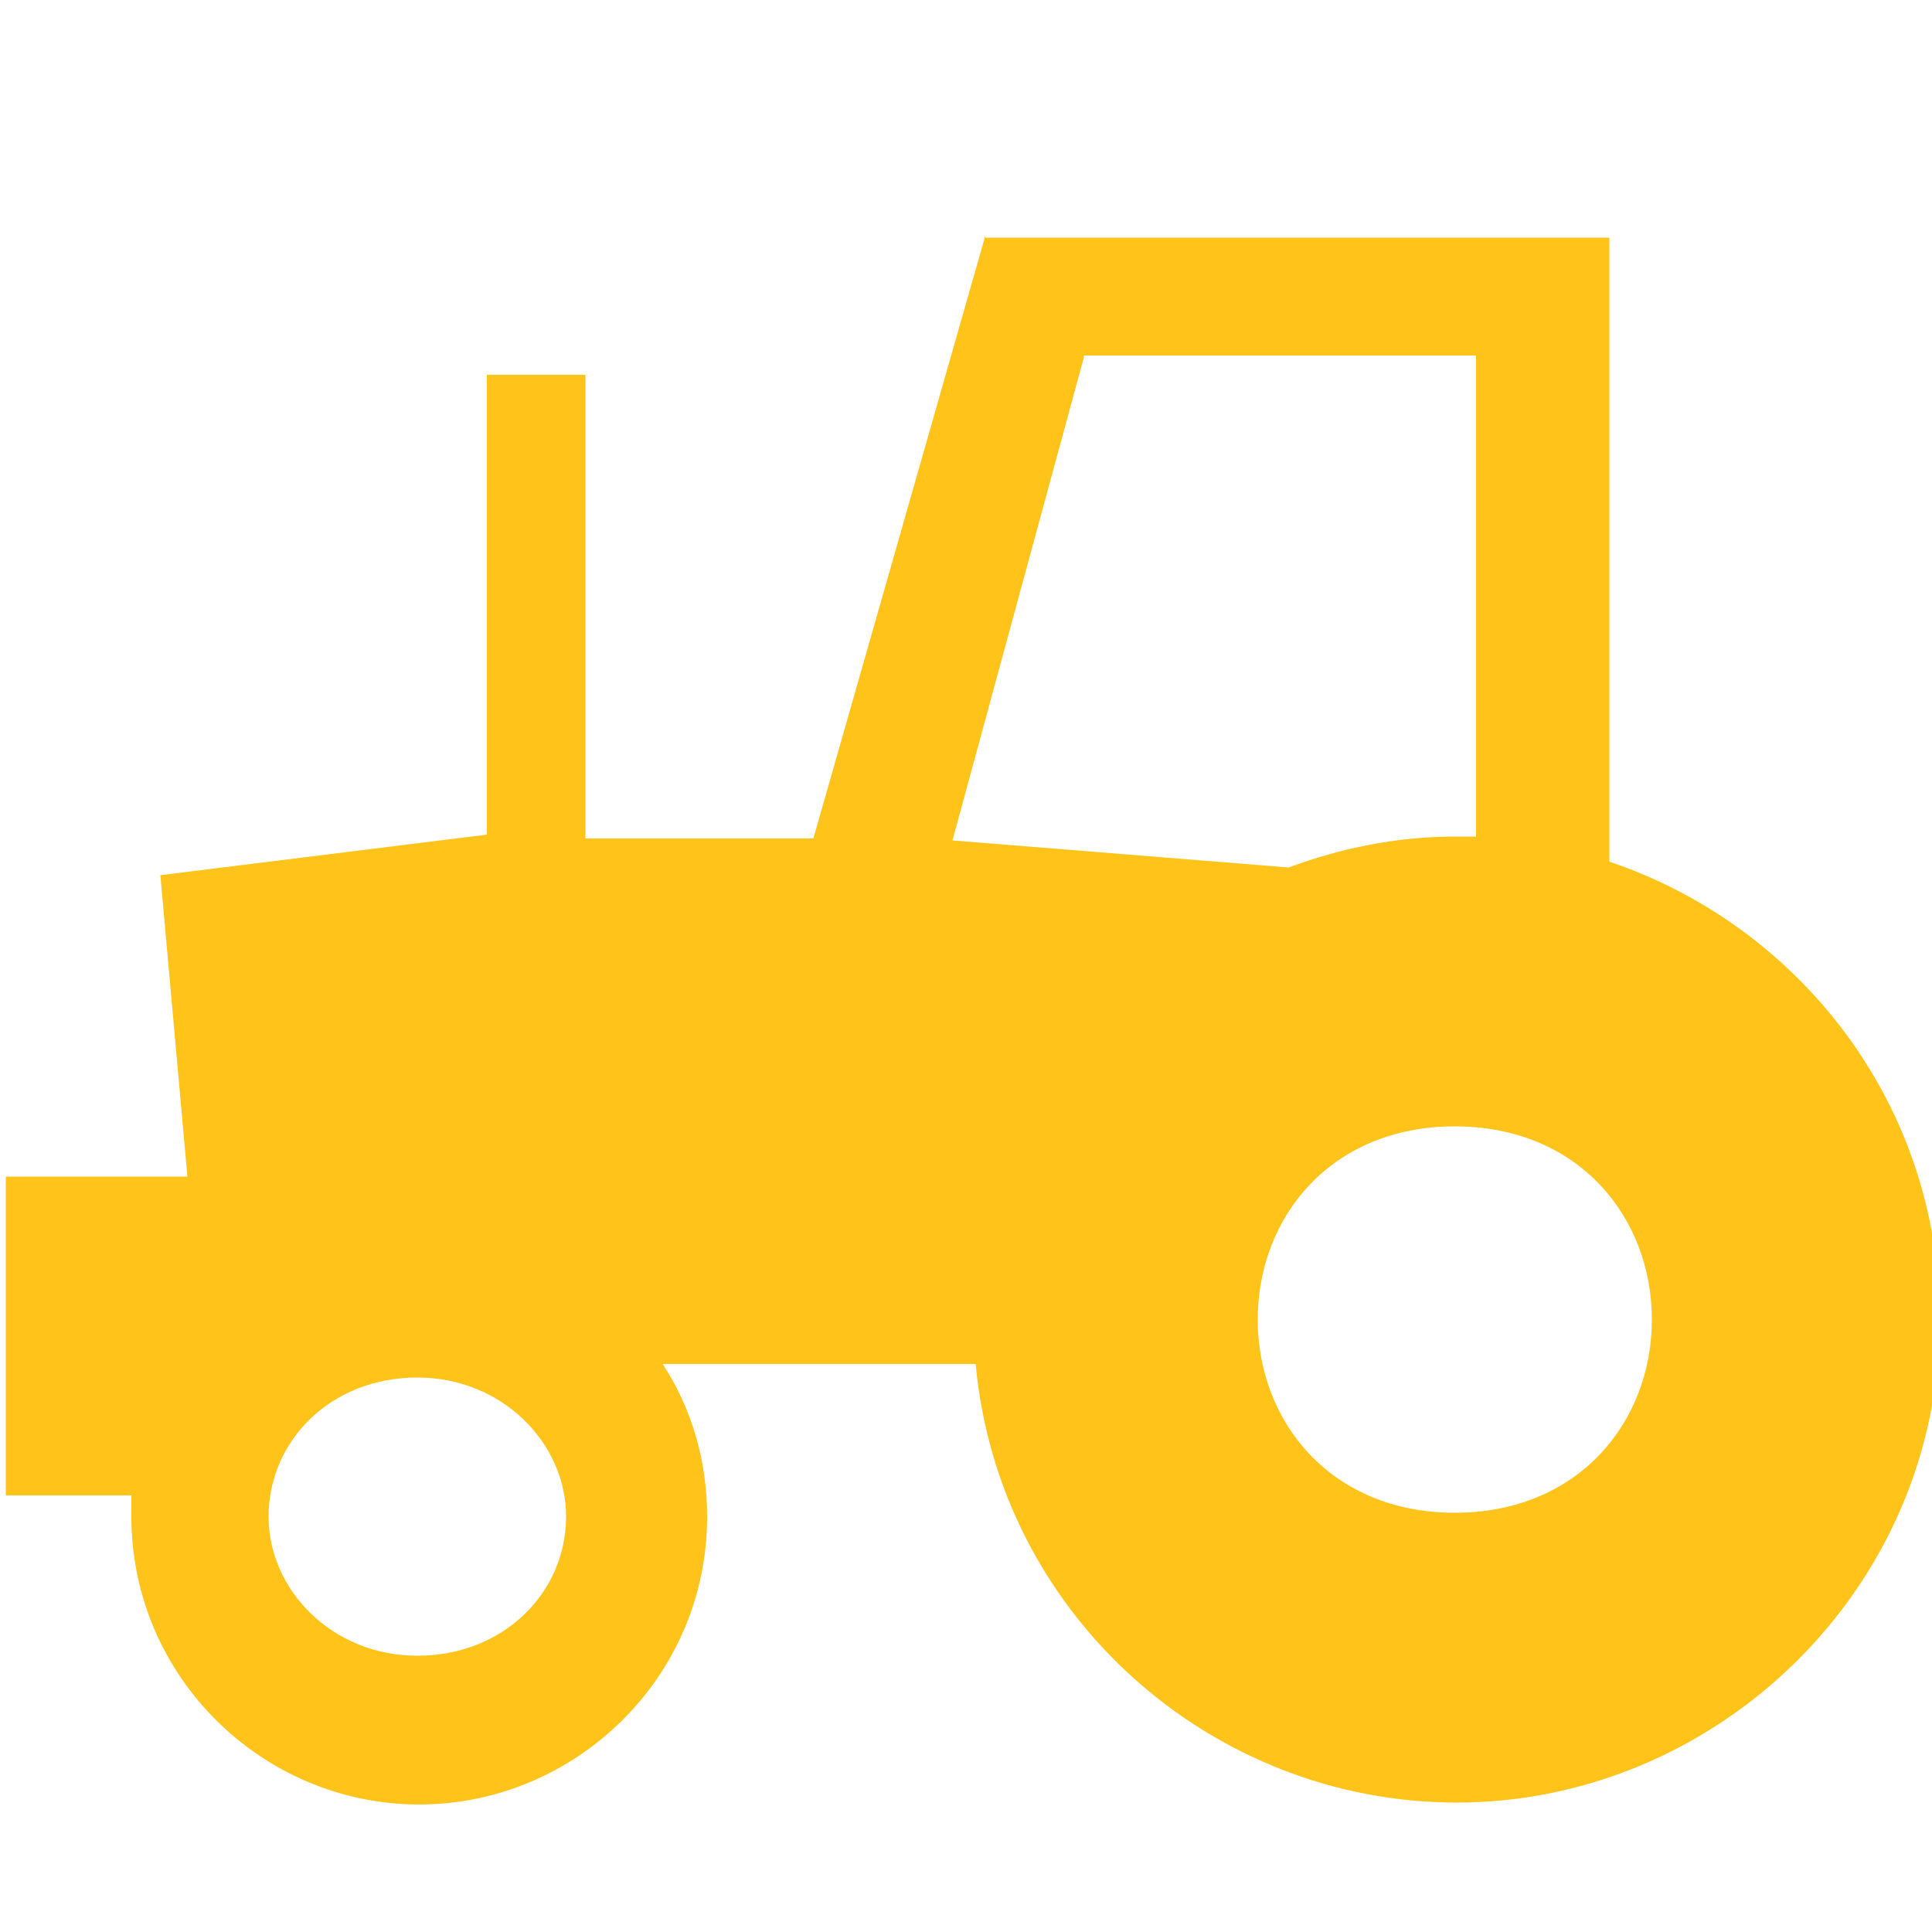 <?xml version="1.0" encoding="UTF-8" standalone="no"?>
<!-- Generated by IcoMoon.io -->
<svg
    xmlns:inkscape="http://www.inkscape.org/namespaces/inkscape"
    xmlns:rdf="http://www.w3.org/1999/02/22-rdf-syntax-ns#"
    xmlns="http://www.w3.org/2000/svg"
    xmlns:dc="http://purl.org/dc/elements/1.1/"
    xmlns:ns1="http://sozi.baierouge.fr"
    xmlns:cc="http://web.resource.org/cc/"
    xmlns:xlink="http://www.w3.org/1999/xlink"
    xmlns:sodipodi="http://sodipodi.sourceforge.net/DTD/sodipodi-0.dtd"
    version="1.1"
    viewBox="0 0 32 32"
  >
  <path
      d="m16.32 3.904l-2.848 9.984h-3.776v-7.68h-1.632v7.616l-5.408 0.672 0.448 4.992h-3.008v5.28h2.08v0.352c0 2.656 2.176 4.768 4.768 4.768 2.56 0 4.768-2.08 4.768-4.768 0-0.928-0.256-1.792-0.736-2.528h5.184c0.384 4.16 3.904 7.264 7.968 7.264 4.288 0 8-3.52 8-8 0-3.584-2.336-6.528-5.472-7.584v-10.336h-10.336zm1.632 1.984h6.496v7.968h-0.352c-0.96 0-1.888 0.192-2.752 0.512l-5.568-0.448 2.176-8zm6.144 12.768c2.048 0 3.264 1.504 3.264 3.2s-1.216 3.2-3.264 3.2-3.264-1.504-3.264-3.2 1.216-3.2 3.264-3.2zm-17.184 4.16c1.408 0 2.464 1.088 2.464 2.304 0 1.248-1.024 2.304-2.464 2.304-1.408 0-2.464-1.088-2.464-2.304 0-1.248 1.024-2.304 2.464-2.304z"
      fill="#ffc319"
  />
</svg
>
